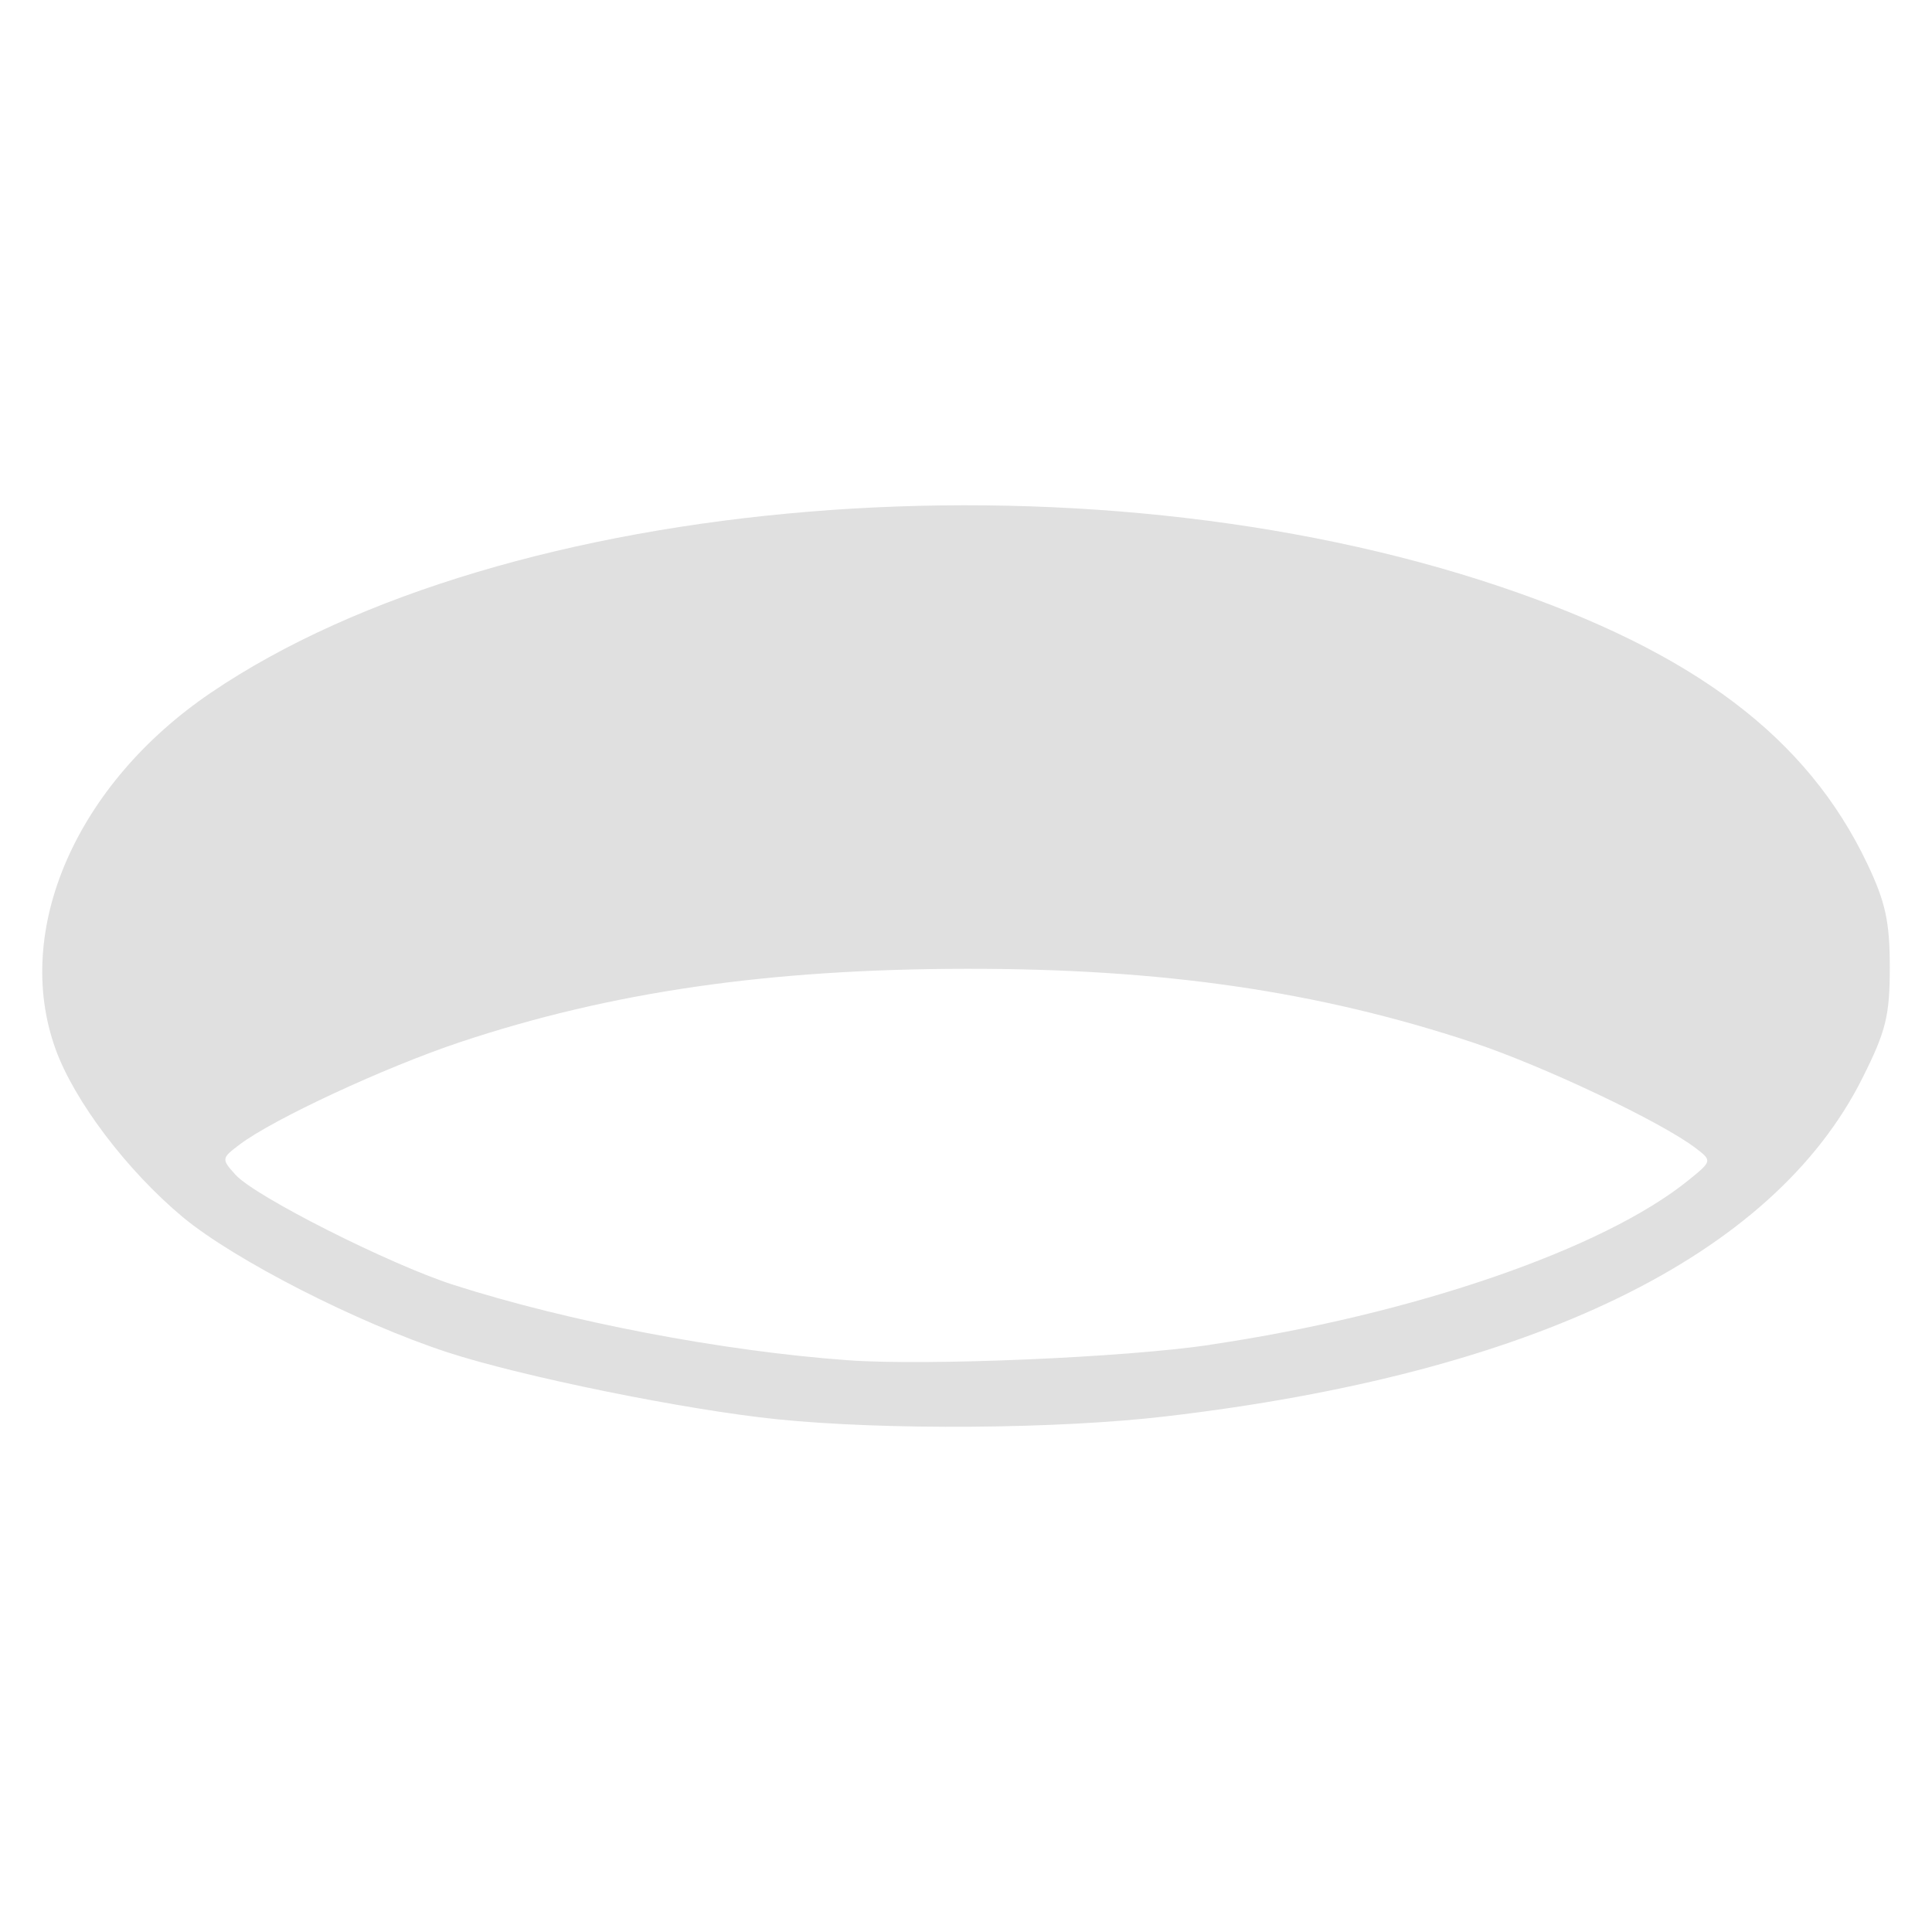 <?xml version="1.0" encoding="UTF-8" standalone="no"?>
<!-- Created with Inkscape (http://www.inkscape.org/) -->

<svg
   width="64"
   height="64"
   viewBox="0 0 16.933 16.933"
   version="1.1"
   id="svg1"
   inkscape:version="1.3.2 (091e20e, 2023-11-25, custom)"
   sodipodi:docname="brush_icon_hole.svg"
   xml:space="preserve"
   xmlns:inkscape="http://www.inkscape.org/namespaces/inkscape"
   xmlns:sodipodi="http://sodipodi.sourceforge.net/DTD/sodipodi-0.dtd"
   xmlns="http://www.w3.org/2000/svg"
   xmlns:svg="http://www.w3.org/2000/svg"><sodipodi:namedview
     id="namedview1"
     pagecolor="#505050"
     bordercolor="#eeeeee"
     borderopacity="1"
     inkscape:showpageshadow="0"
     inkscape:pageopacity="0"
     inkscape:pagecheckerboard="0"
     inkscape:deskcolor="#d1d1d1"
     inkscape:document-units="mm"
     inkscape:zoom="9.706734"
     inkscape:cx="28.845954"
     inkscape:cy="4.5329356"
     inkscape:current-layer="layer1" /><defs
     id="defs1" /><g
     inkscape:label="Layer 1"
     inkscape:groupmode="layer"
     id="layer1"><path
       style="fill:#e0e0e0;stroke-width:0.261"
       d="M 6.81,12.439 C 6.014,12.358 4.575,12.066 3.921,11.852 3.133,11.594 2.058,11.045 1.604,10.669 1.114,10.261 0.65,9.649 0.486,9.192 0.111,8.15 0.668,6.873 1.846,6.073 4.429,4.318 9.475,3.903 13.15,5.142 c 1.698,0.573 2.689,1.321 3.216,2.429 0.16,0.336 0.197,0.509 0.197,0.907 4.7e-5,0.423 -0.033,0.559 -0.24,0.971 -0.783,1.564 -2.893,2.589 -6.107,2.965 -0.946,0.111 -2.455,0.122 -3.407,0.025 z m 3.795,-0.653 c 1.778,-0.263 3.447,-0.837 4.195,-1.443 0.204,-0.165 0.205,-0.17 0.069,-0.275 C 14.569,9.836 13.521,9.339 12.897,9.133 11.544,8.686 10.185,8.489 8.47,8.491 6.735,8.493 5.349,8.694 4.026,9.136 3.371,9.355 2.398,9.807 2.102,10.03 c -0.162,0.122 -0.163,0.128 -0.037,0.267 0.172,0.19 1.349,0.784 1.909,0.964 1.012,0.324 2.355,0.581 3.459,0.661 0.689,0.05 2.423,-0.024 3.172,-0.135 z"
       id="path2" /></g></svg>
